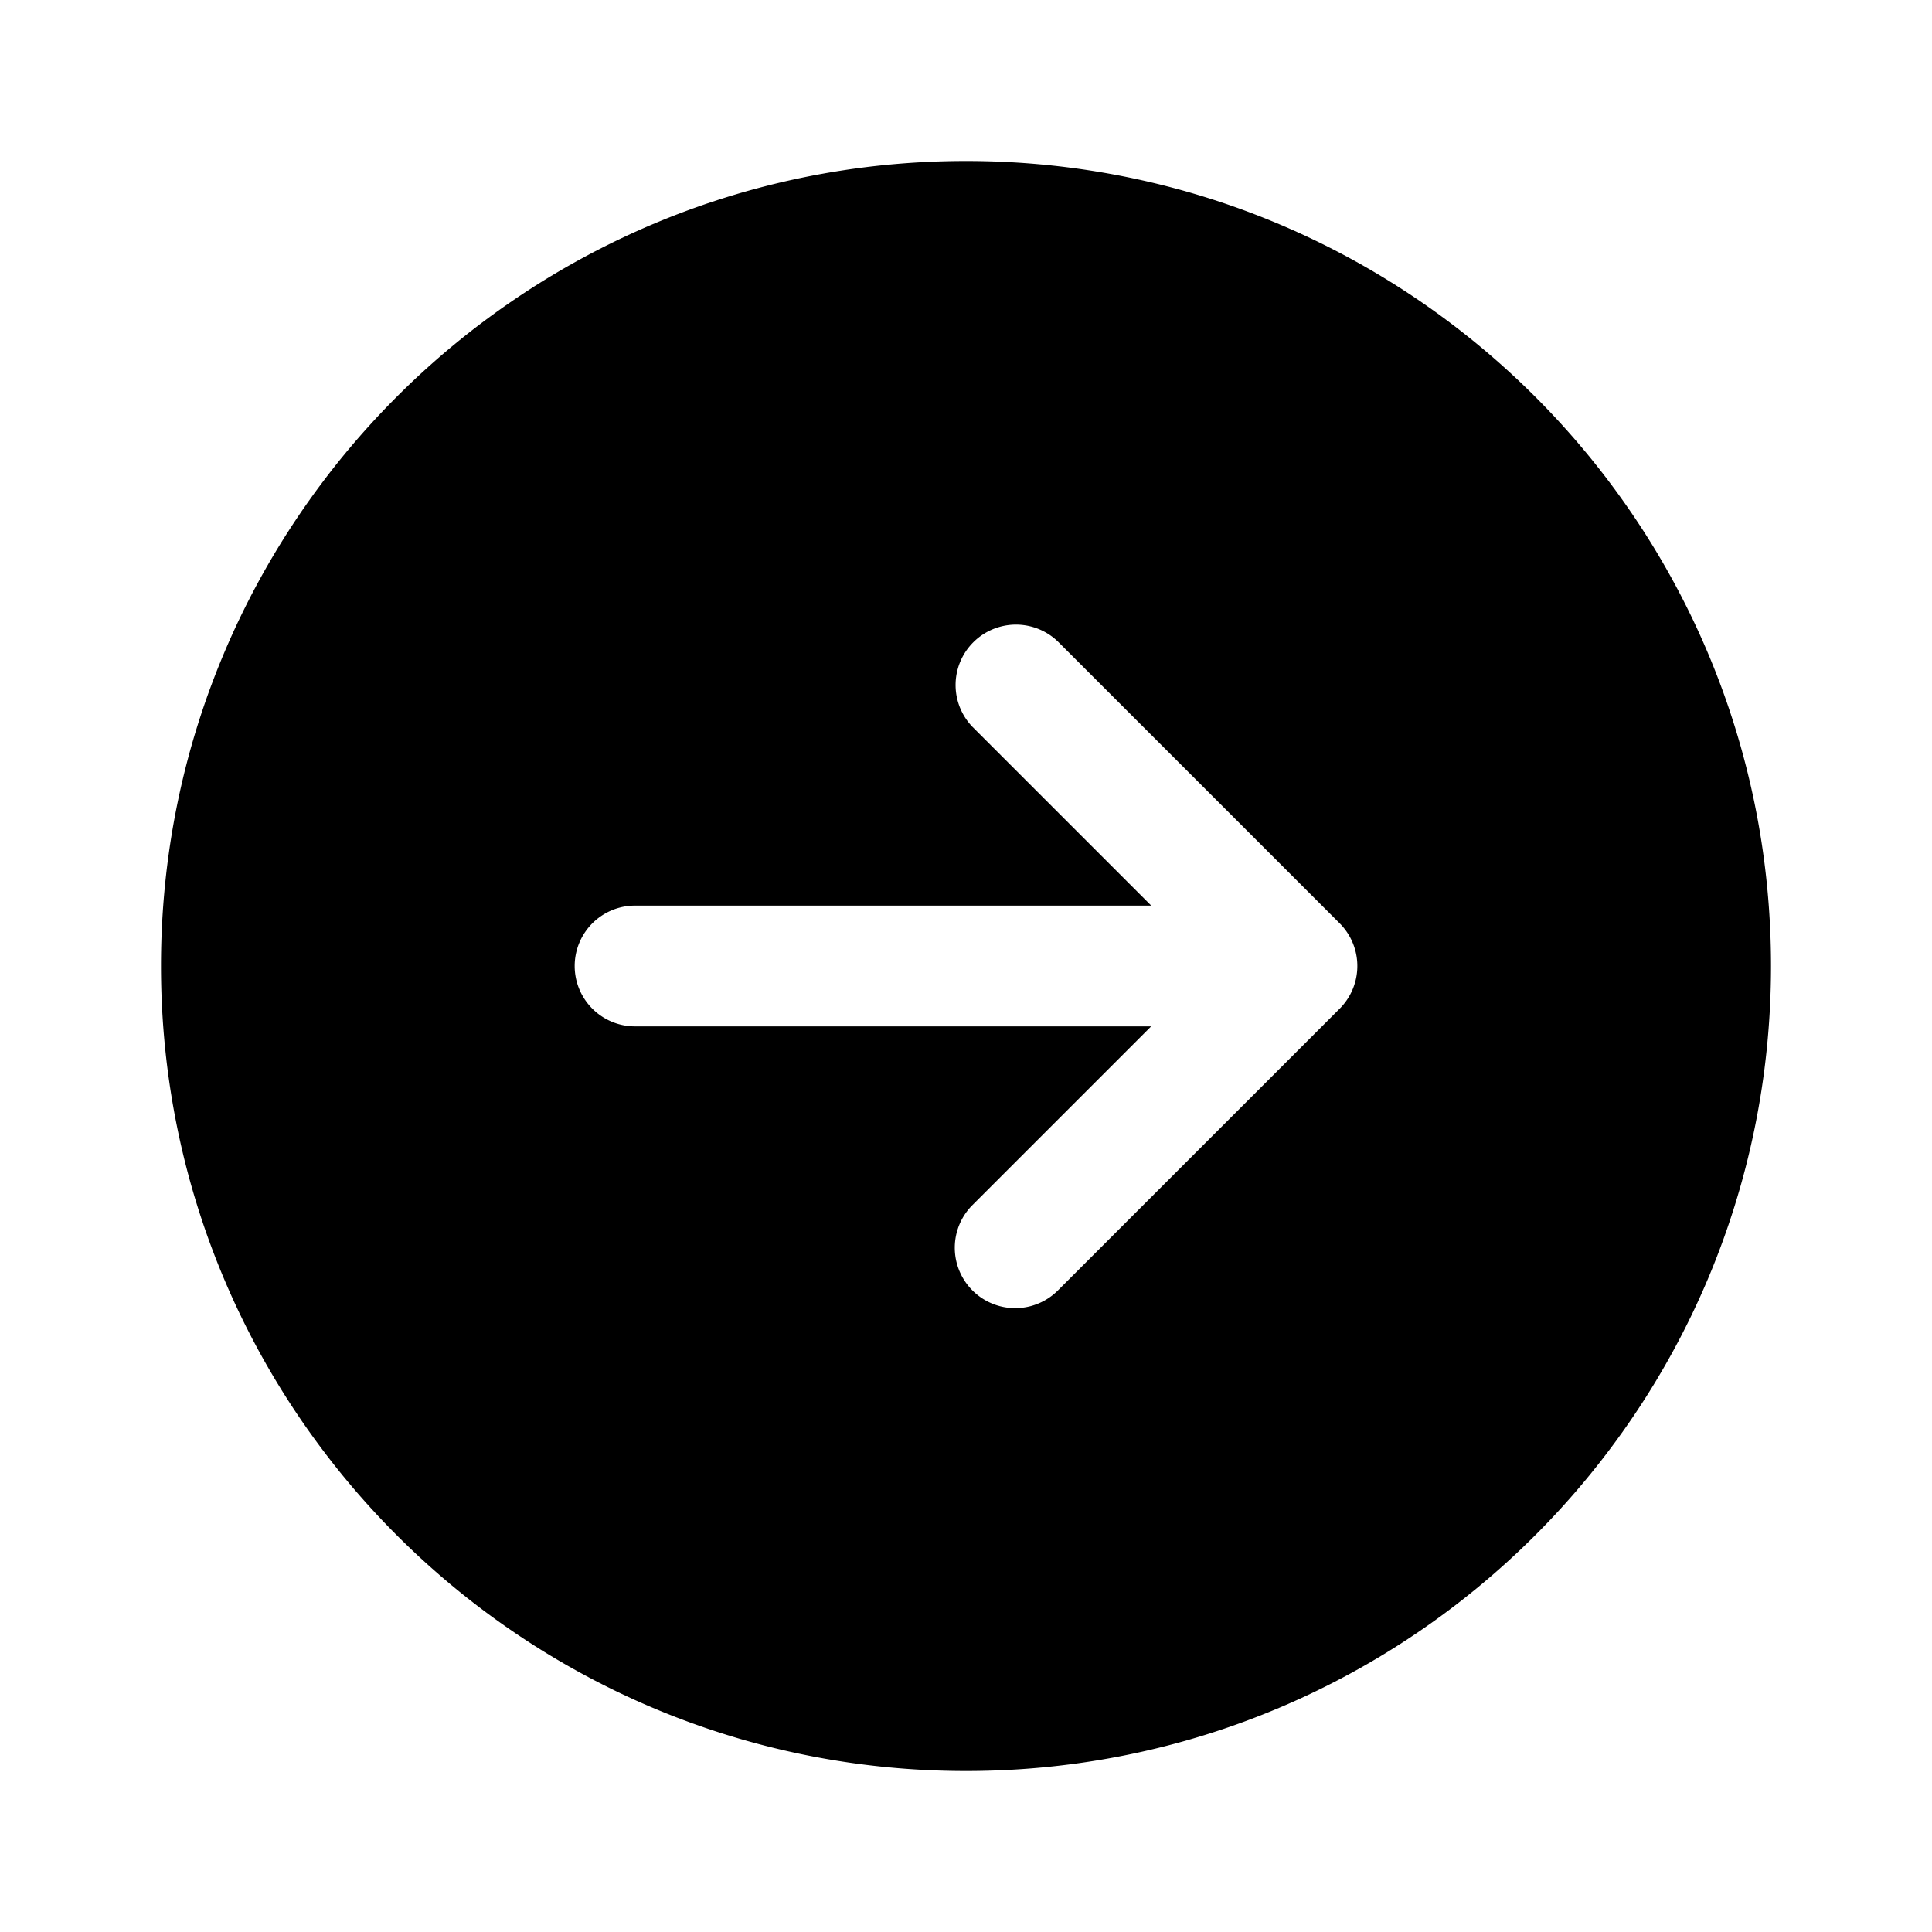 <svg xmlns="http://www.w3.org/2000/svg" width="24" height="24" fill="none" class="persona-icon" viewBox="0 0 24 24"><path fill="currentColor" fill-rule="evenodd" d="M12 2c5.523 0 10 4.477 10 10s-4.477 10-10 10S2 17.523 2 12 6.477 2 12 2m1.142 5.97a.75.75 0 0 0-1.061 1.06l2.22 2.22H7.889a.75.75 0 0 0 0 1.5H14.3l-2.22 2.22a.75.75 0 1 0 1.062 1.06l3.5-3.5a.75.75 0 0 0 0-1.06z" clip-rule="evenodd"/></svg>